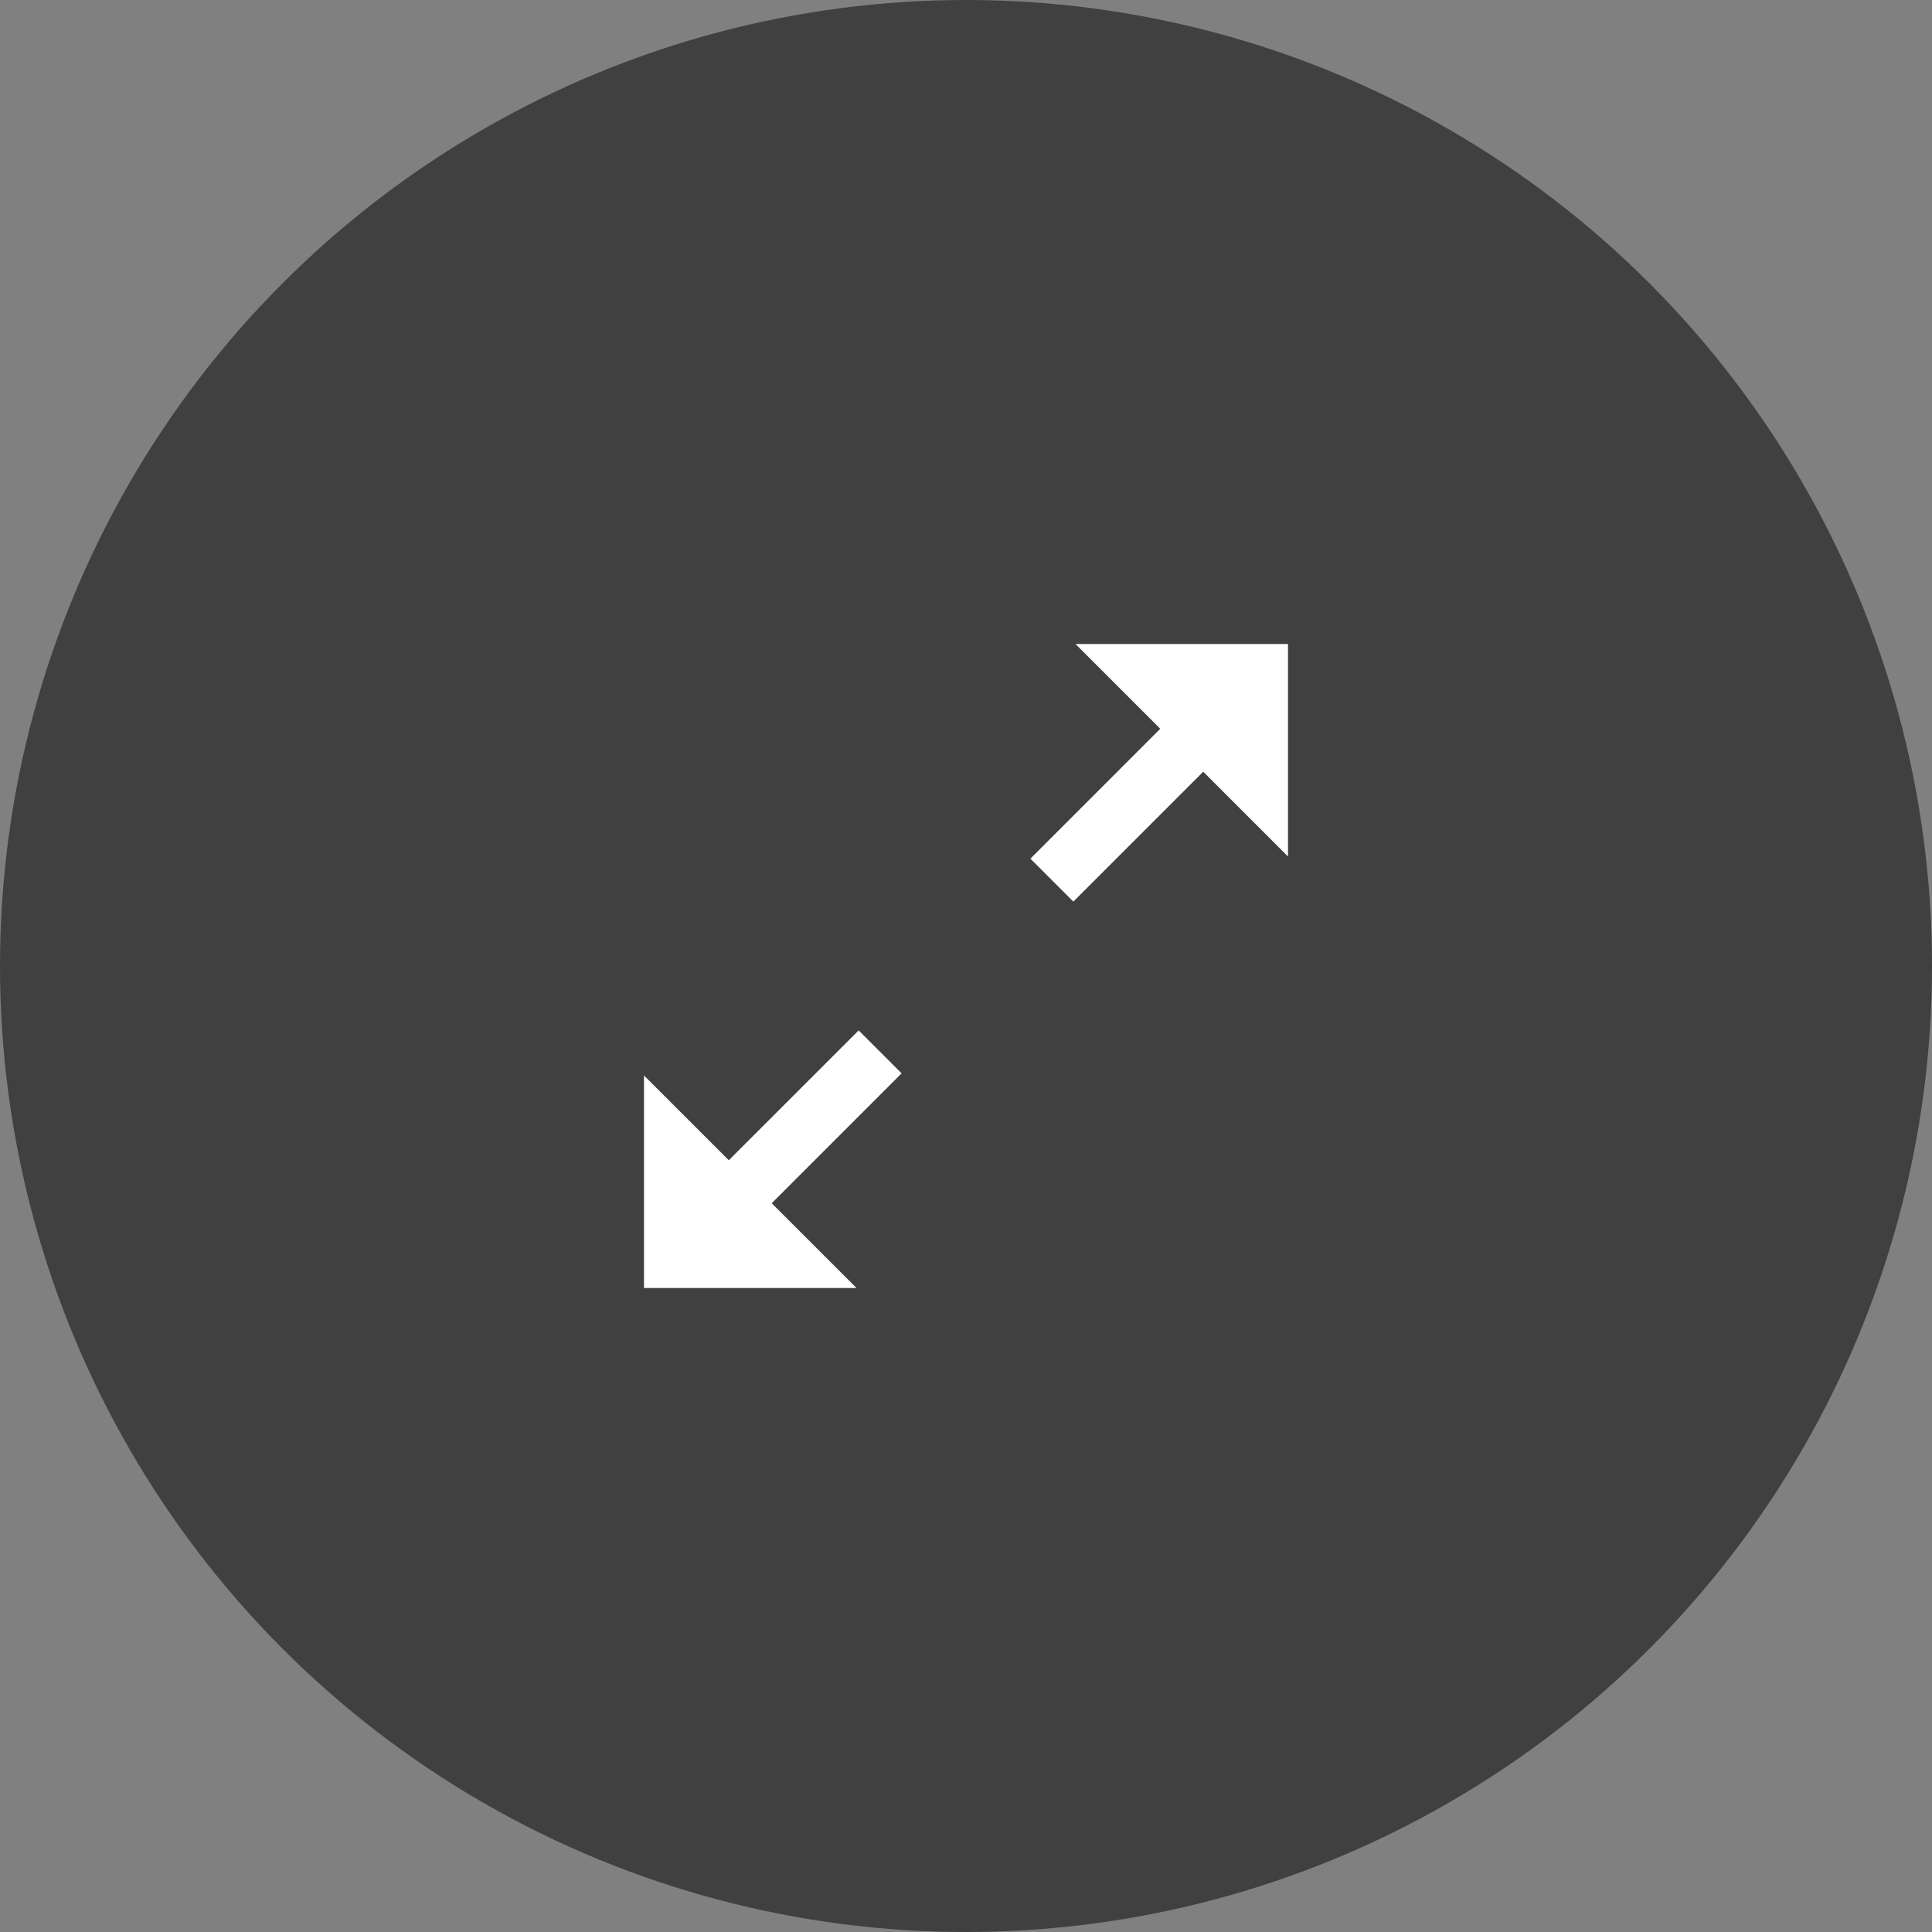 <svg xmlns:xlink="http://www.w3.org/1999/xlink" xmlns="http://www.w3.org/2000/svg" width="60" height="60" viewBox="0 0 60 60" fill="none"><rect x="0" y="0" width="60" height="60" fill="#808080" stroke="none"/><circle cx="30" cy="30" r="30" fill="#000" fill-opacity="0.5"></circle><path fill-rule="evenodd" clip-rule="evenodd" d="M23.966 37.367L26.6 40H20V33.4L22.633 36.033L26.667 32L28 33.333L23.966 37.367Z" fill="#FFFFFF"></path><path fill-rule="evenodd" clip-rule="evenodd" d="M36.033 22.633L33.4 20H40V26.6L37.367 23.966L33.333 28L32 26.667L36.033 22.633Z" fill="#FFFFFF"></path></svg>